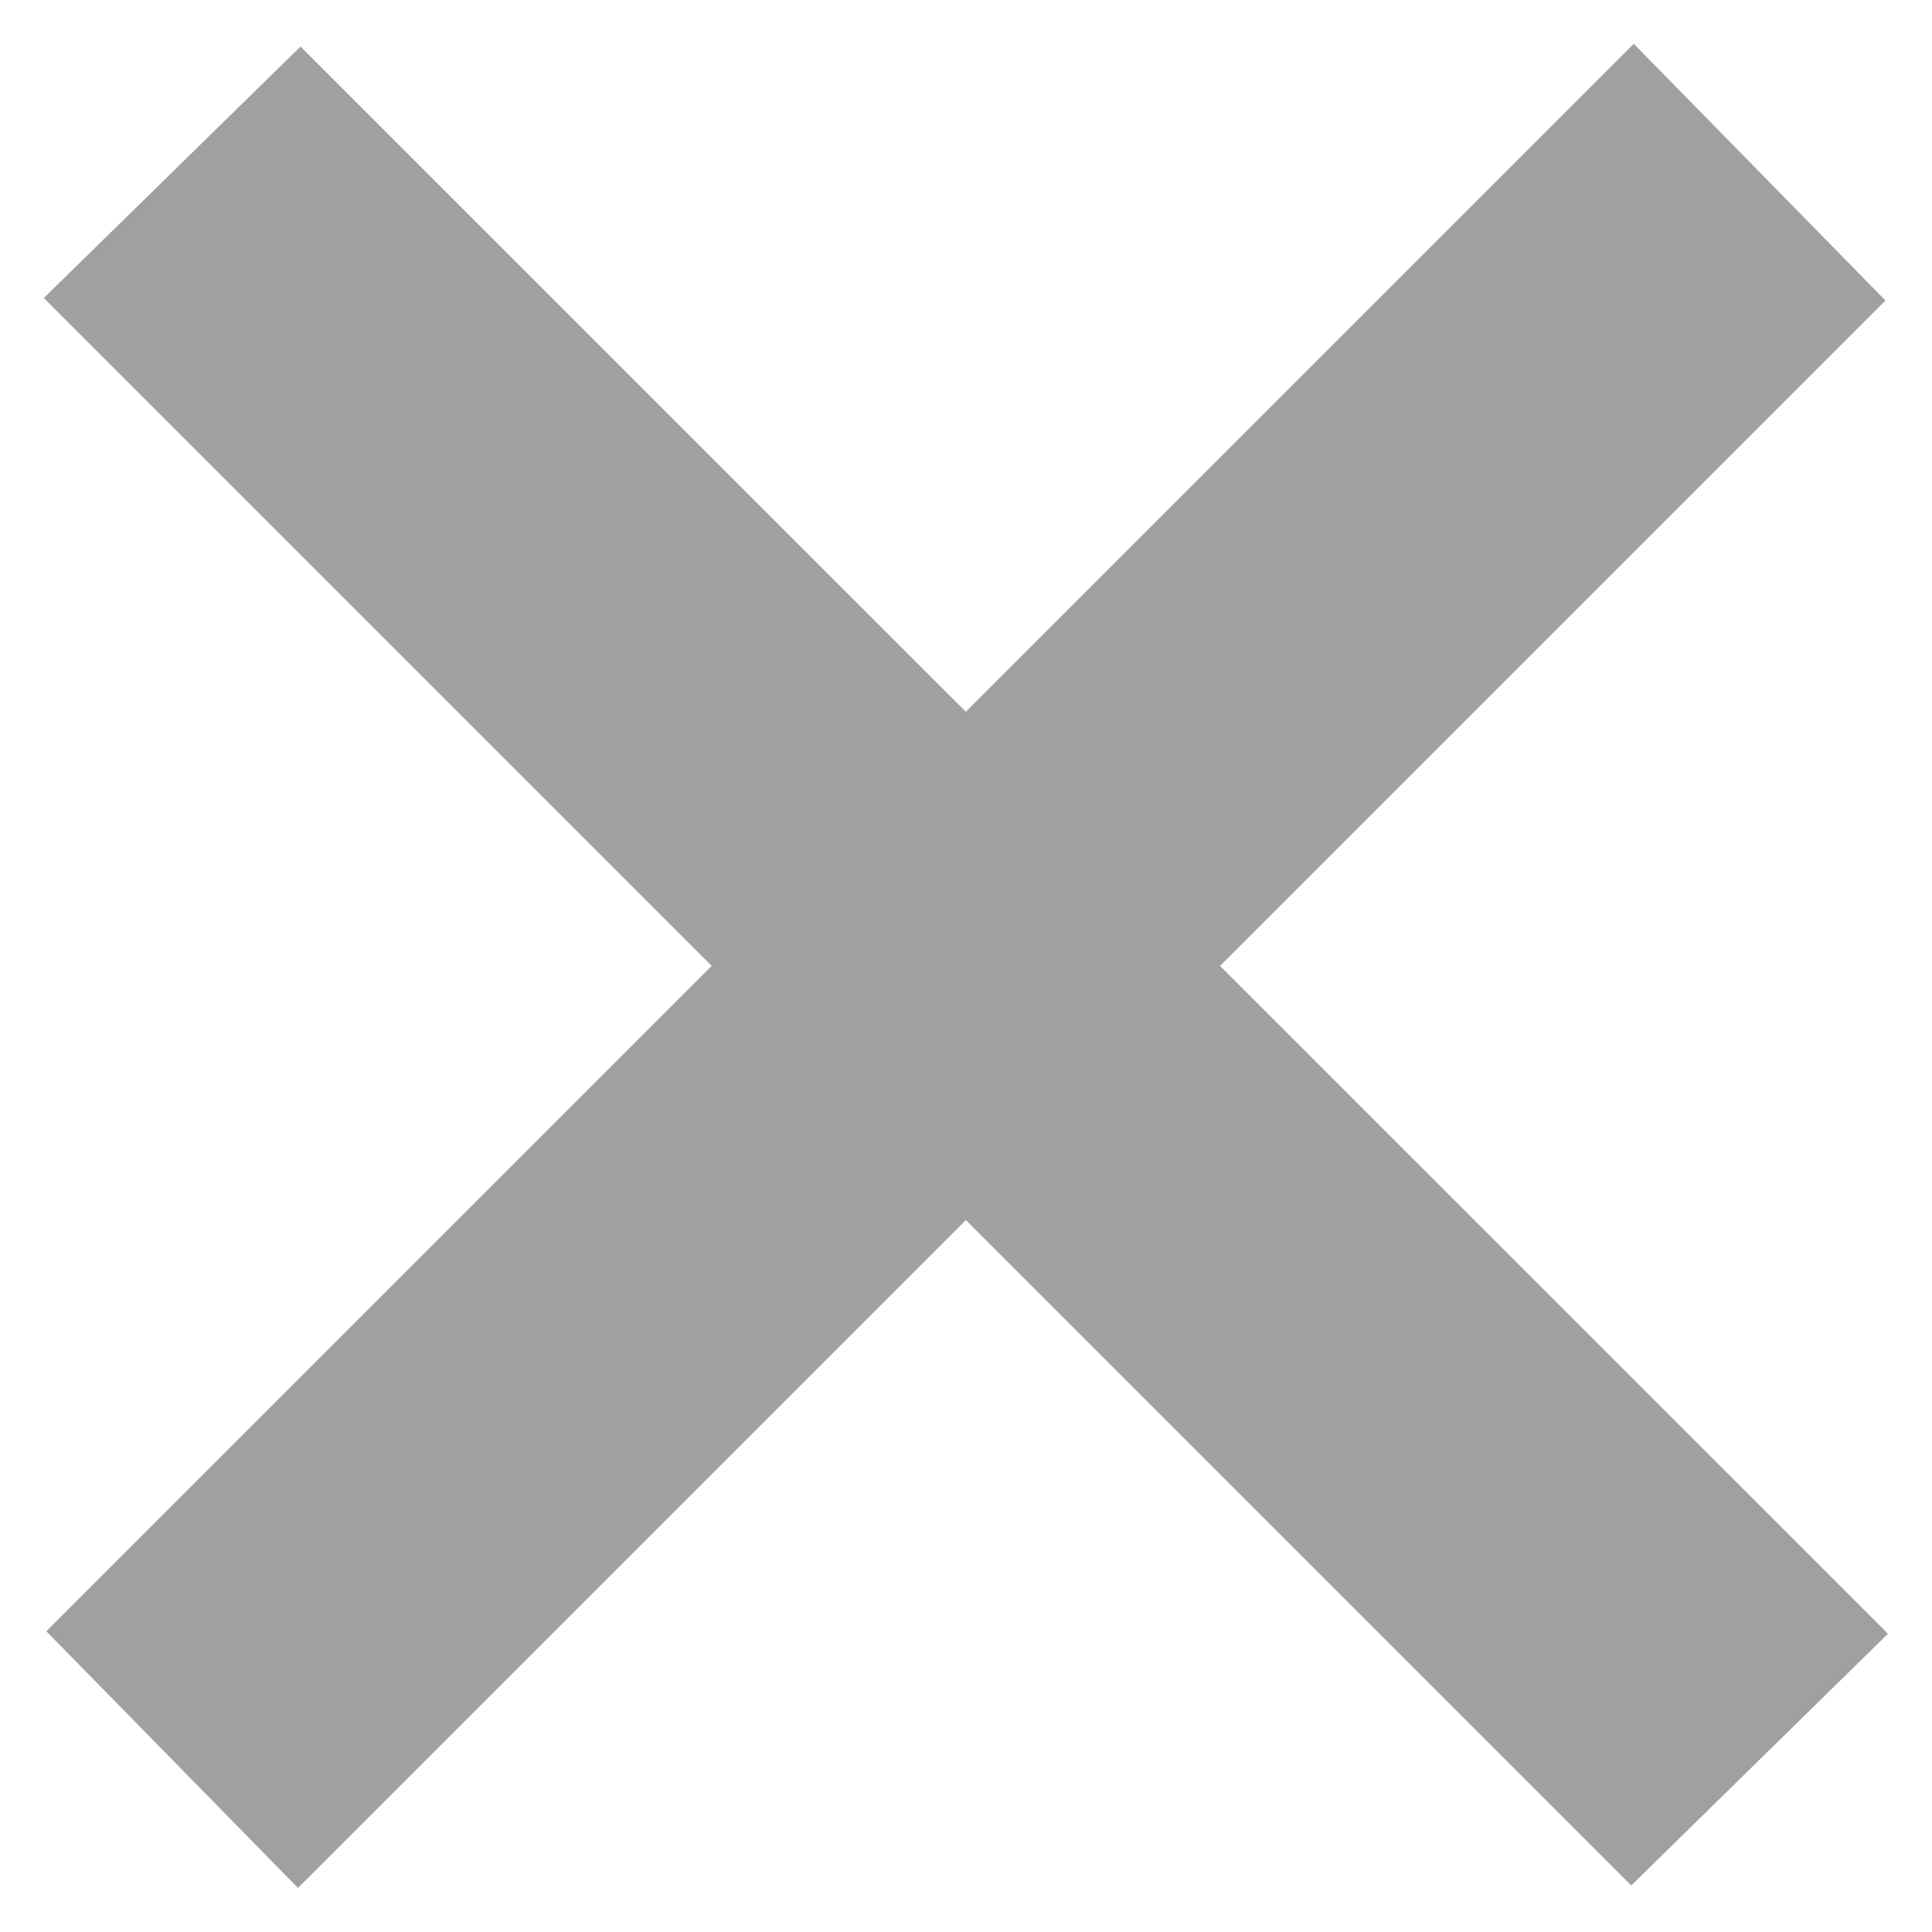 <svg xmlns="http://www.w3.org/2000/svg" width="32" height="32" viewBox="0 0 8.467 8.467"><g fill="#a0a0a0"><path d="m98.436 177.613 6.957-6.957 1.103 1.125-6.957 6.957z" style="stroke-width:.265" transform="translate(-98.233 -170.464)"/><path d="m99.55 170.668 6.957 6.956-1.125 1.103-6.957-6.957z" style="stroke-width:.265" transform="translate(-98.233 -170.464)"/></g></svg>